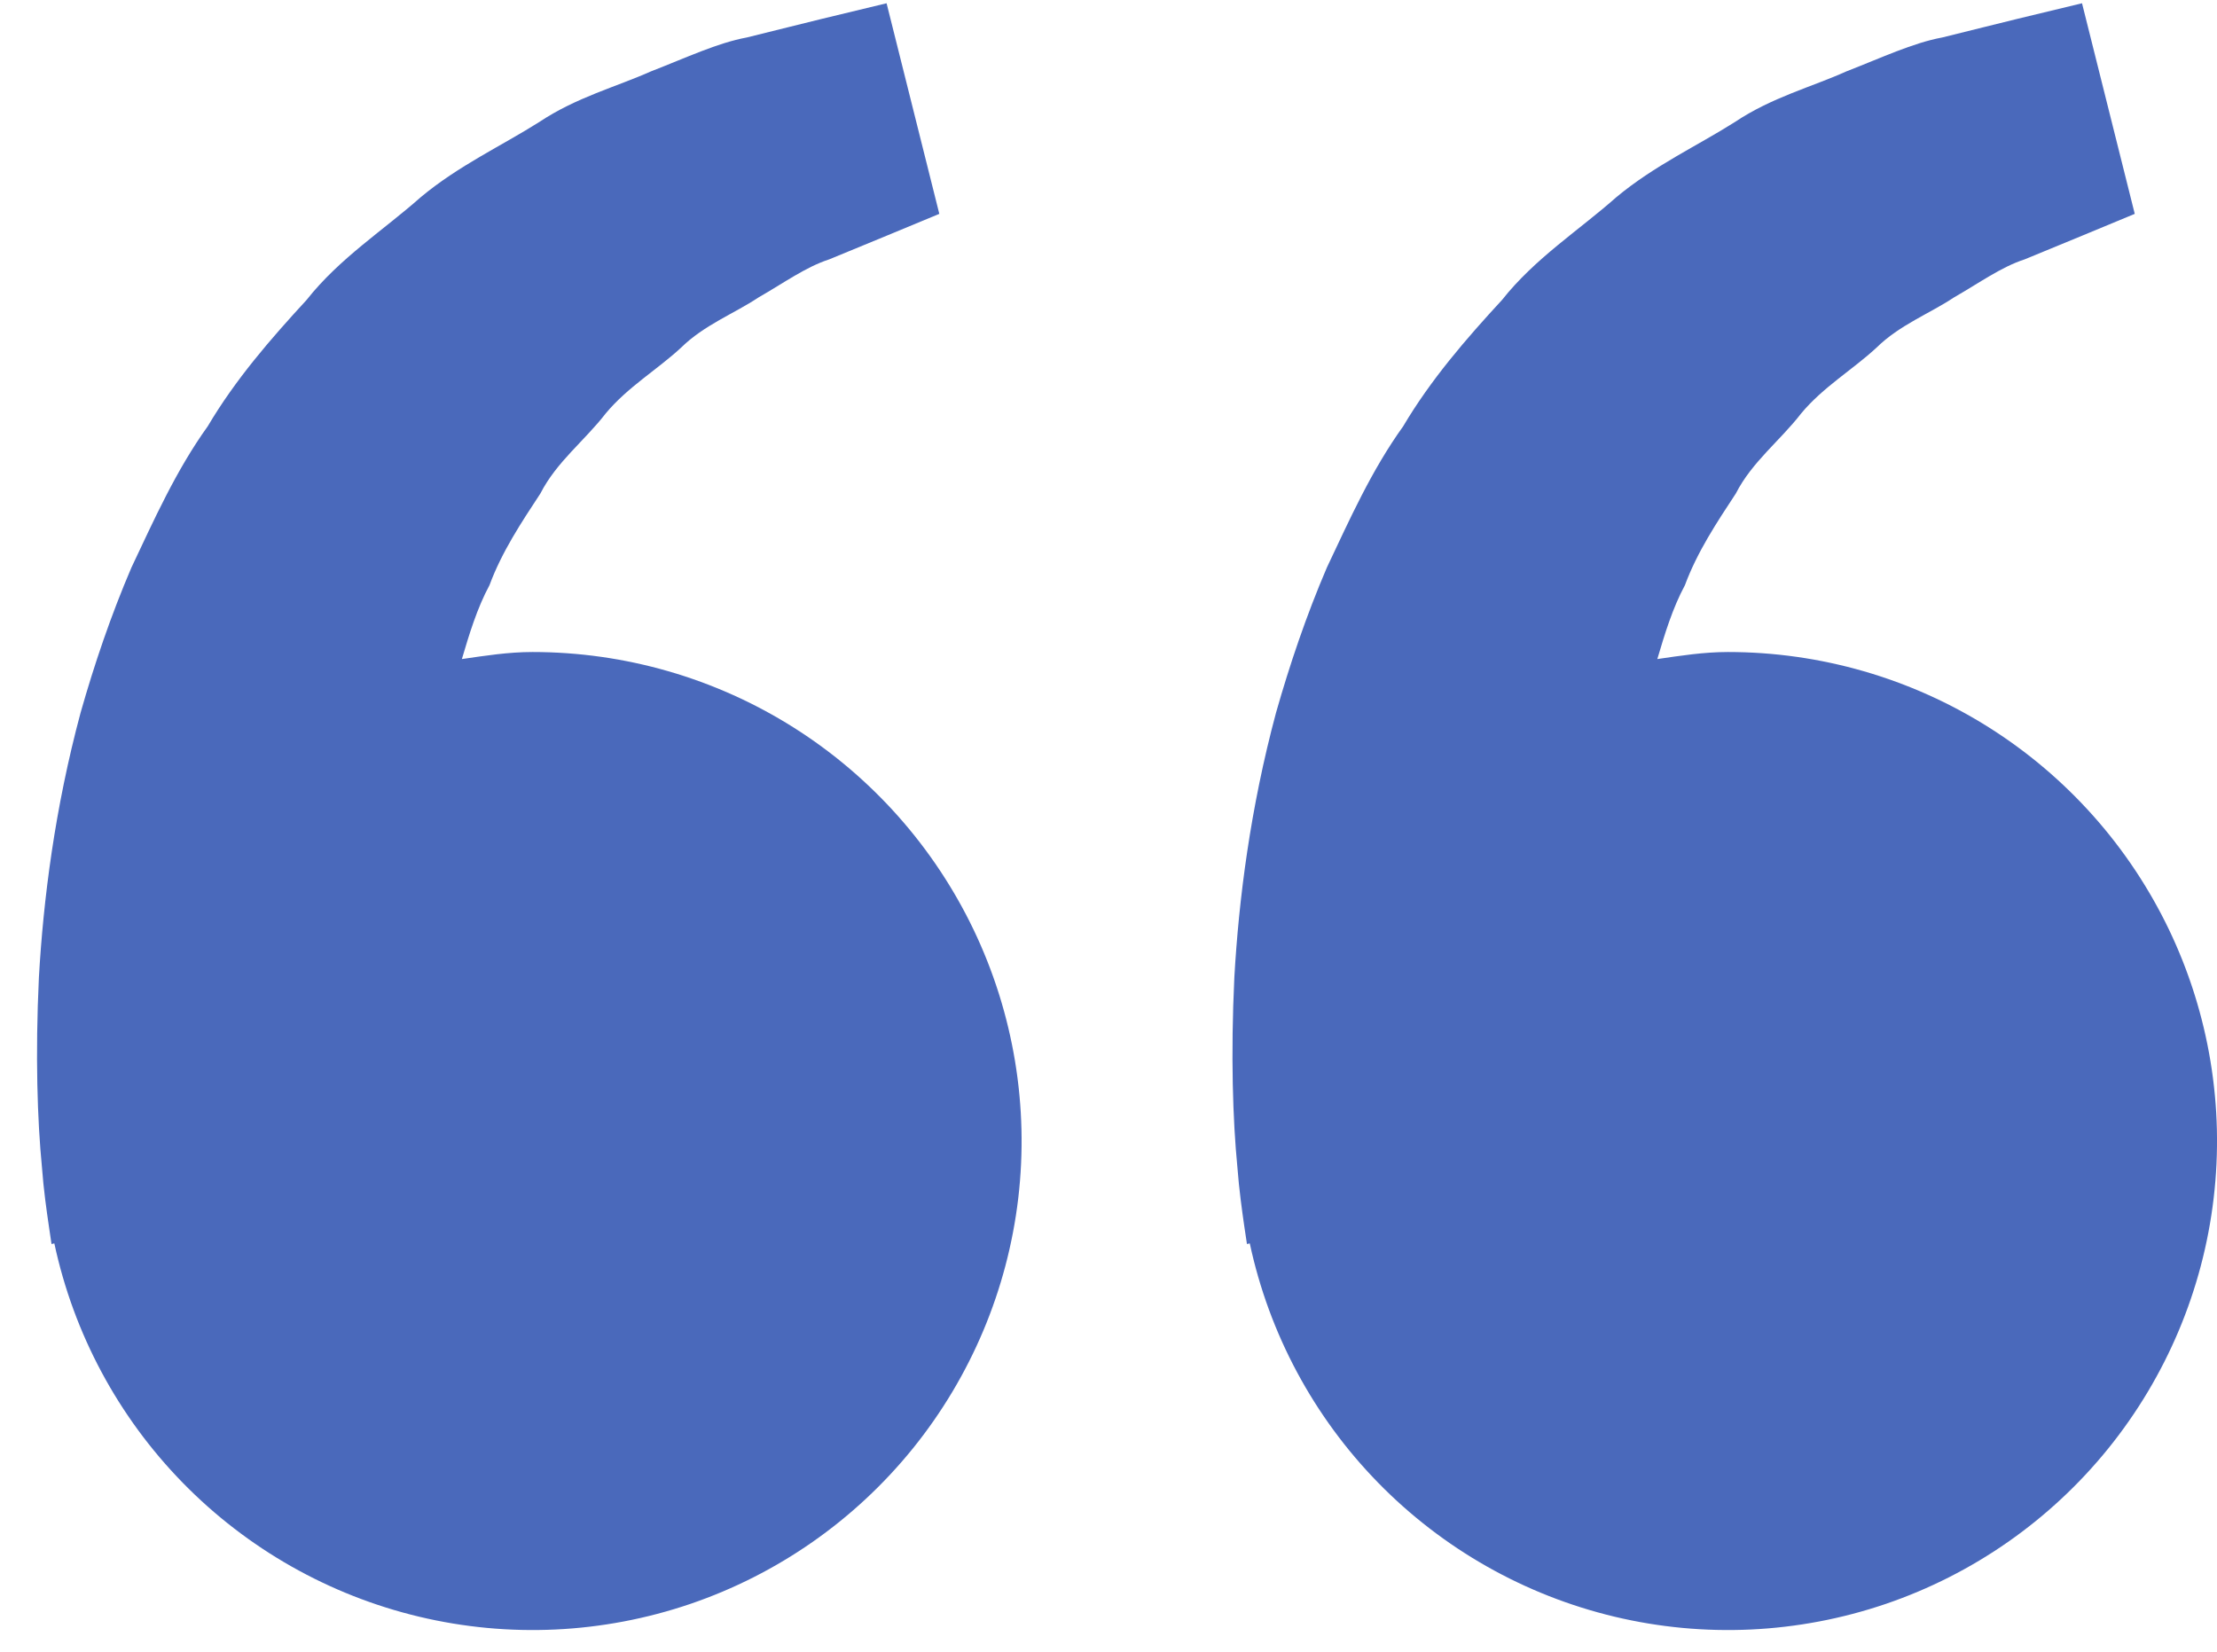 <svg width="51" height="38" viewBox="0 0 51 38" fill="none" xmlns="http://www.w3.org/2000/svg">
<path d="M12.25 15C11.693 15 11.158 15.085 10.625 15.162C10.797 14.582 10.975 13.992 11.26 13.463C11.545 12.693 11.99 12.025 12.432 11.352C12.803 10.625 13.455 10.133 13.935 9.51C14.438 8.905 15.123 8.502 15.665 8C16.198 7.475 16.895 7.212 17.45 6.842C18.03 6.51 18.535 6.142 19.075 5.967L20.422 5.412L21.608 4.92L20.395 0.075L18.902 0.435C18.425 0.555 17.843 0.695 17.18 0.862C16.503 0.987 15.78 1.33 14.975 1.642C14.18 1.997 13.26 2.237 12.405 2.807C11.545 3.352 10.553 3.807 9.678 4.537C8.83 5.29 7.808 5.942 7.053 6.9C6.228 7.795 5.412 8.735 4.78 9.805C4.048 10.825 3.55 11.945 3.025 13.053C2.55 14.16 2.167 15.293 1.855 16.392C1.262 18.598 0.997 20.692 0.895 22.485C0.81 24.28 0.86 25.773 0.965 26.852C1.002 27.363 1.073 27.858 1.123 28.2L1.185 28.62L1.25 28.605C1.695 30.682 2.718 32.591 4.202 34.11C5.687 35.63 7.571 36.698 9.637 37.192C11.703 37.686 13.866 37.584 15.877 36.9C17.888 36.215 19.663 34.975 20.999 33.323C22.334 31.671 23.175 29.675 23.424 27.566C23.672 25.456 23.318 23.319 22.403 21.402C21.488 19.486 20.048 17.867 18.252 16.734C16.455 15.601 14.374 15 12.25 15ZM39.75 15C39.193 15 38.657 15.085 38.125 15.162C38.297 14.582 38.475 13.992 38.76 13.463C39.045 12.693 39.49 12.025 39.932 11.352C40.303 10.625 40.955 10.133 41.435 9.51C41.938 8.905 42.623 8.502 43.165 8C43.697 7.475 44.395 7.212 44.95 6.842C45.53 6.51 46.035 6.142 46.575 5.967L47.922 5.412L49.108 4.92L47.895 0.075L46.403 0.435C45.925 0.555 45.343 0.695 44.68 0.862C44.002 0.987 43.28 1.33 42.475 1.642C41.682 2 40.76 2.237 39.905 2.81C39.045 3.355 38.053 3.81 37.178 4.54C36.33 5.292 35.307 5.945 34.553 6.9C33.727 7.795 32.913 8.735 32.28 9.805C31.547 10.825 31.05 11.945 30.525 13.053C30.05 14.16 29.668 15.293 29.355 16.392C28.762 18.598 28.497 20.692 28.395 22.485C28.31 24.28 28.36 25.773 28.465 26.852C28.503 27.363 28.573 27.858 28.622 28.2L28.685 28.62L28.75 28.605C29.195 30.682 30.218 32.591 31.702 34.11C33.187 35.63 35.071 36.698 37.137 37.192C39.203 37.686 41.366 37.584 43.377 36.9C45.388 36.215 47.163 34.975 48.499 33.323C49.834 31.671 50.675 29.675 50.923 27.566C51.172 25.456 50.818 23.319 49.903 21.402C48.988 19.486 47.548 17.867 45.752 16.734C43.955 15.601 41.874 15 39.75 15Z" fill="#4A69BB"/>
</svg>
